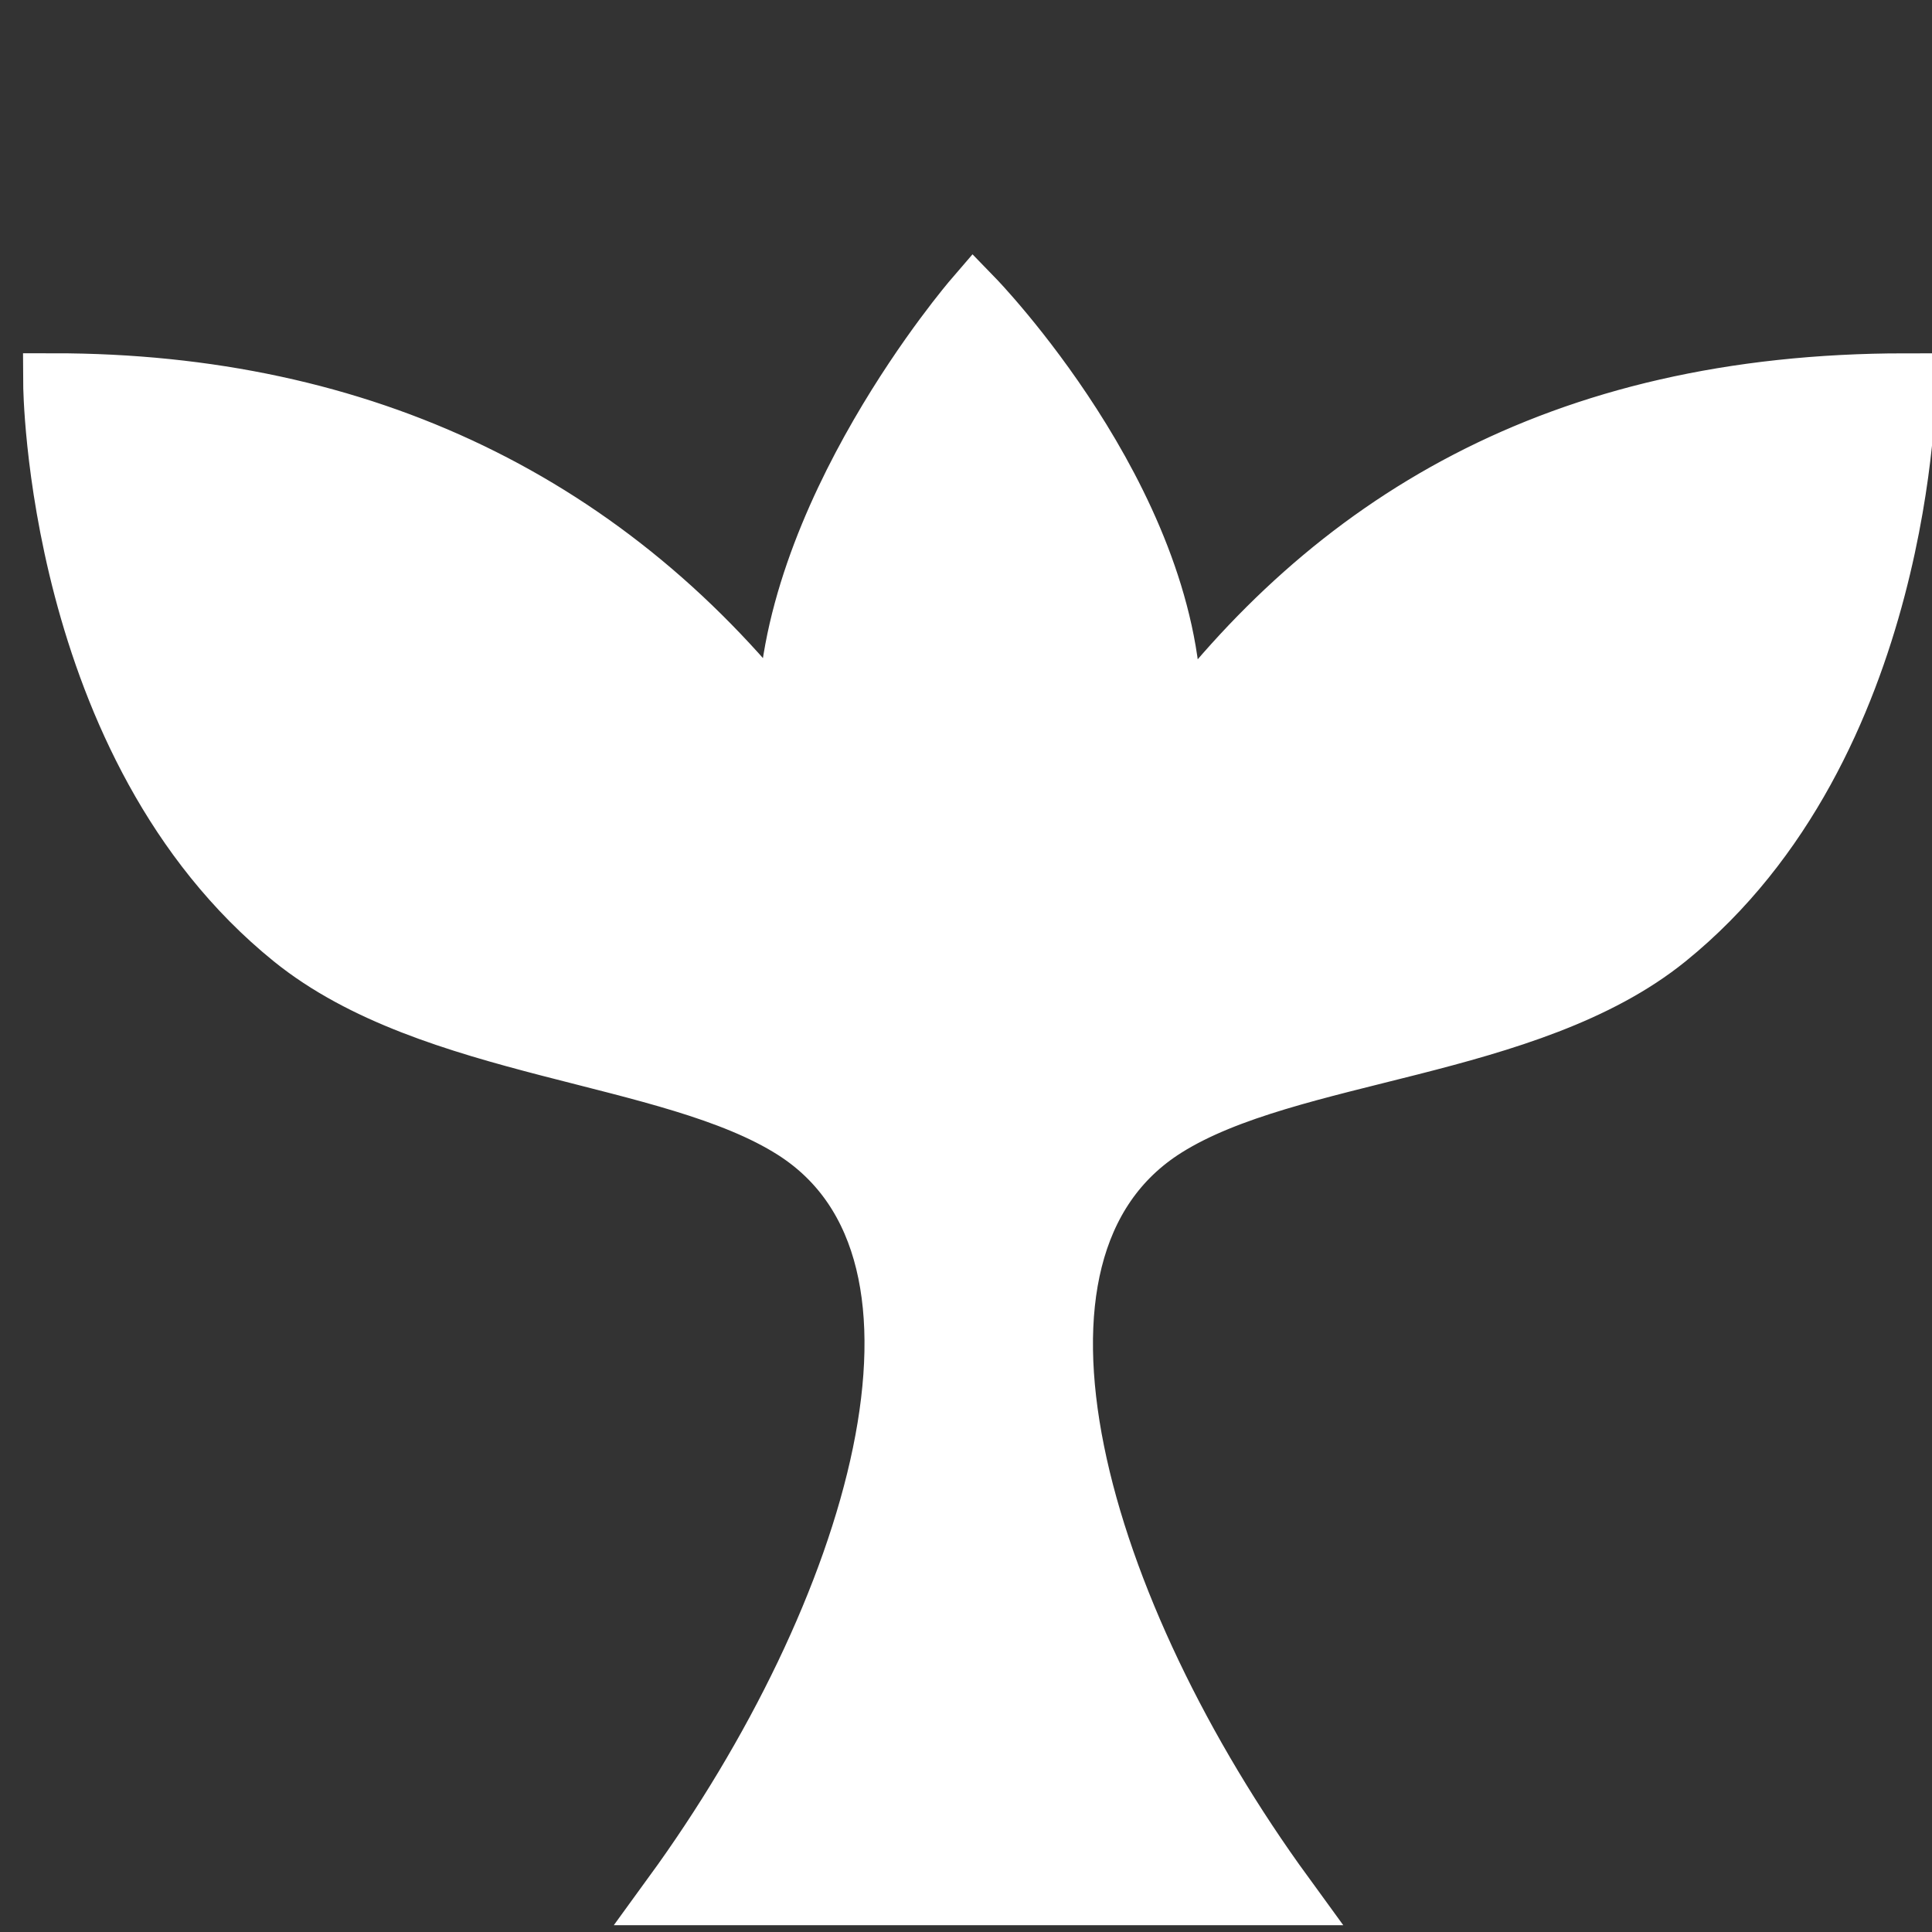 <!DOCTYPE svg PUBLIC "-//W3C//DTD SVG 1.1//EN" "http://www.w3.org/Graphics/SVG/1.1/DTD/svg11.dtd">
<!-- Uploaded to: SVG Repo, www.svgrepo.com, Transformed by: SVG Repo Mixer Tools -->
<svg fill="#ffffff" width="800px" height="800px" viewBox="0 0 32 32" version="1.1" xmlns="http://www.w3.org/2000/svg" stroke="#ffffff">
<rect x="0" y="0" width="32" height="32" fill="#333333" stroke="none"/>
<g id="SVGRepo_bgCarrier" stroke-width="0"/>
<g id="SVGRepo_tracerCarrier" stroke-linecap="round" stroke-linejoin="round"/>
<g id="SVGRepo_iconCarrier"> <title>sprout</title> <path d="M19.386 12.285c0.013-0.177 0.019-0.354 0.017-0.53-0.048-3.479-3.273-6.802-3.273-6.802v0h-0v0c0 0-3.129 3.635-3.081 7.114 0.001 0.041 0.002 0.082 0.003 0.122-2.924-3.832-7.045-5.838-12.168-5.838 0 0 0.031 6.002 3.965 9.183 2.306 1.865 6.259 1.873 8.301 3.171 3.217 2.044 1.363 8.059-2.001 12.682h10.117c-3.39-4.657-5.209-10.675-1.964-12.718 2.059-1.296 6.013-1.284 8.301-3.134 3.934-3.181 3.965-9.183 3.965-9.183-5.777 0-9.526 2.343-12.182 5.933z"/> </g>
</svg>